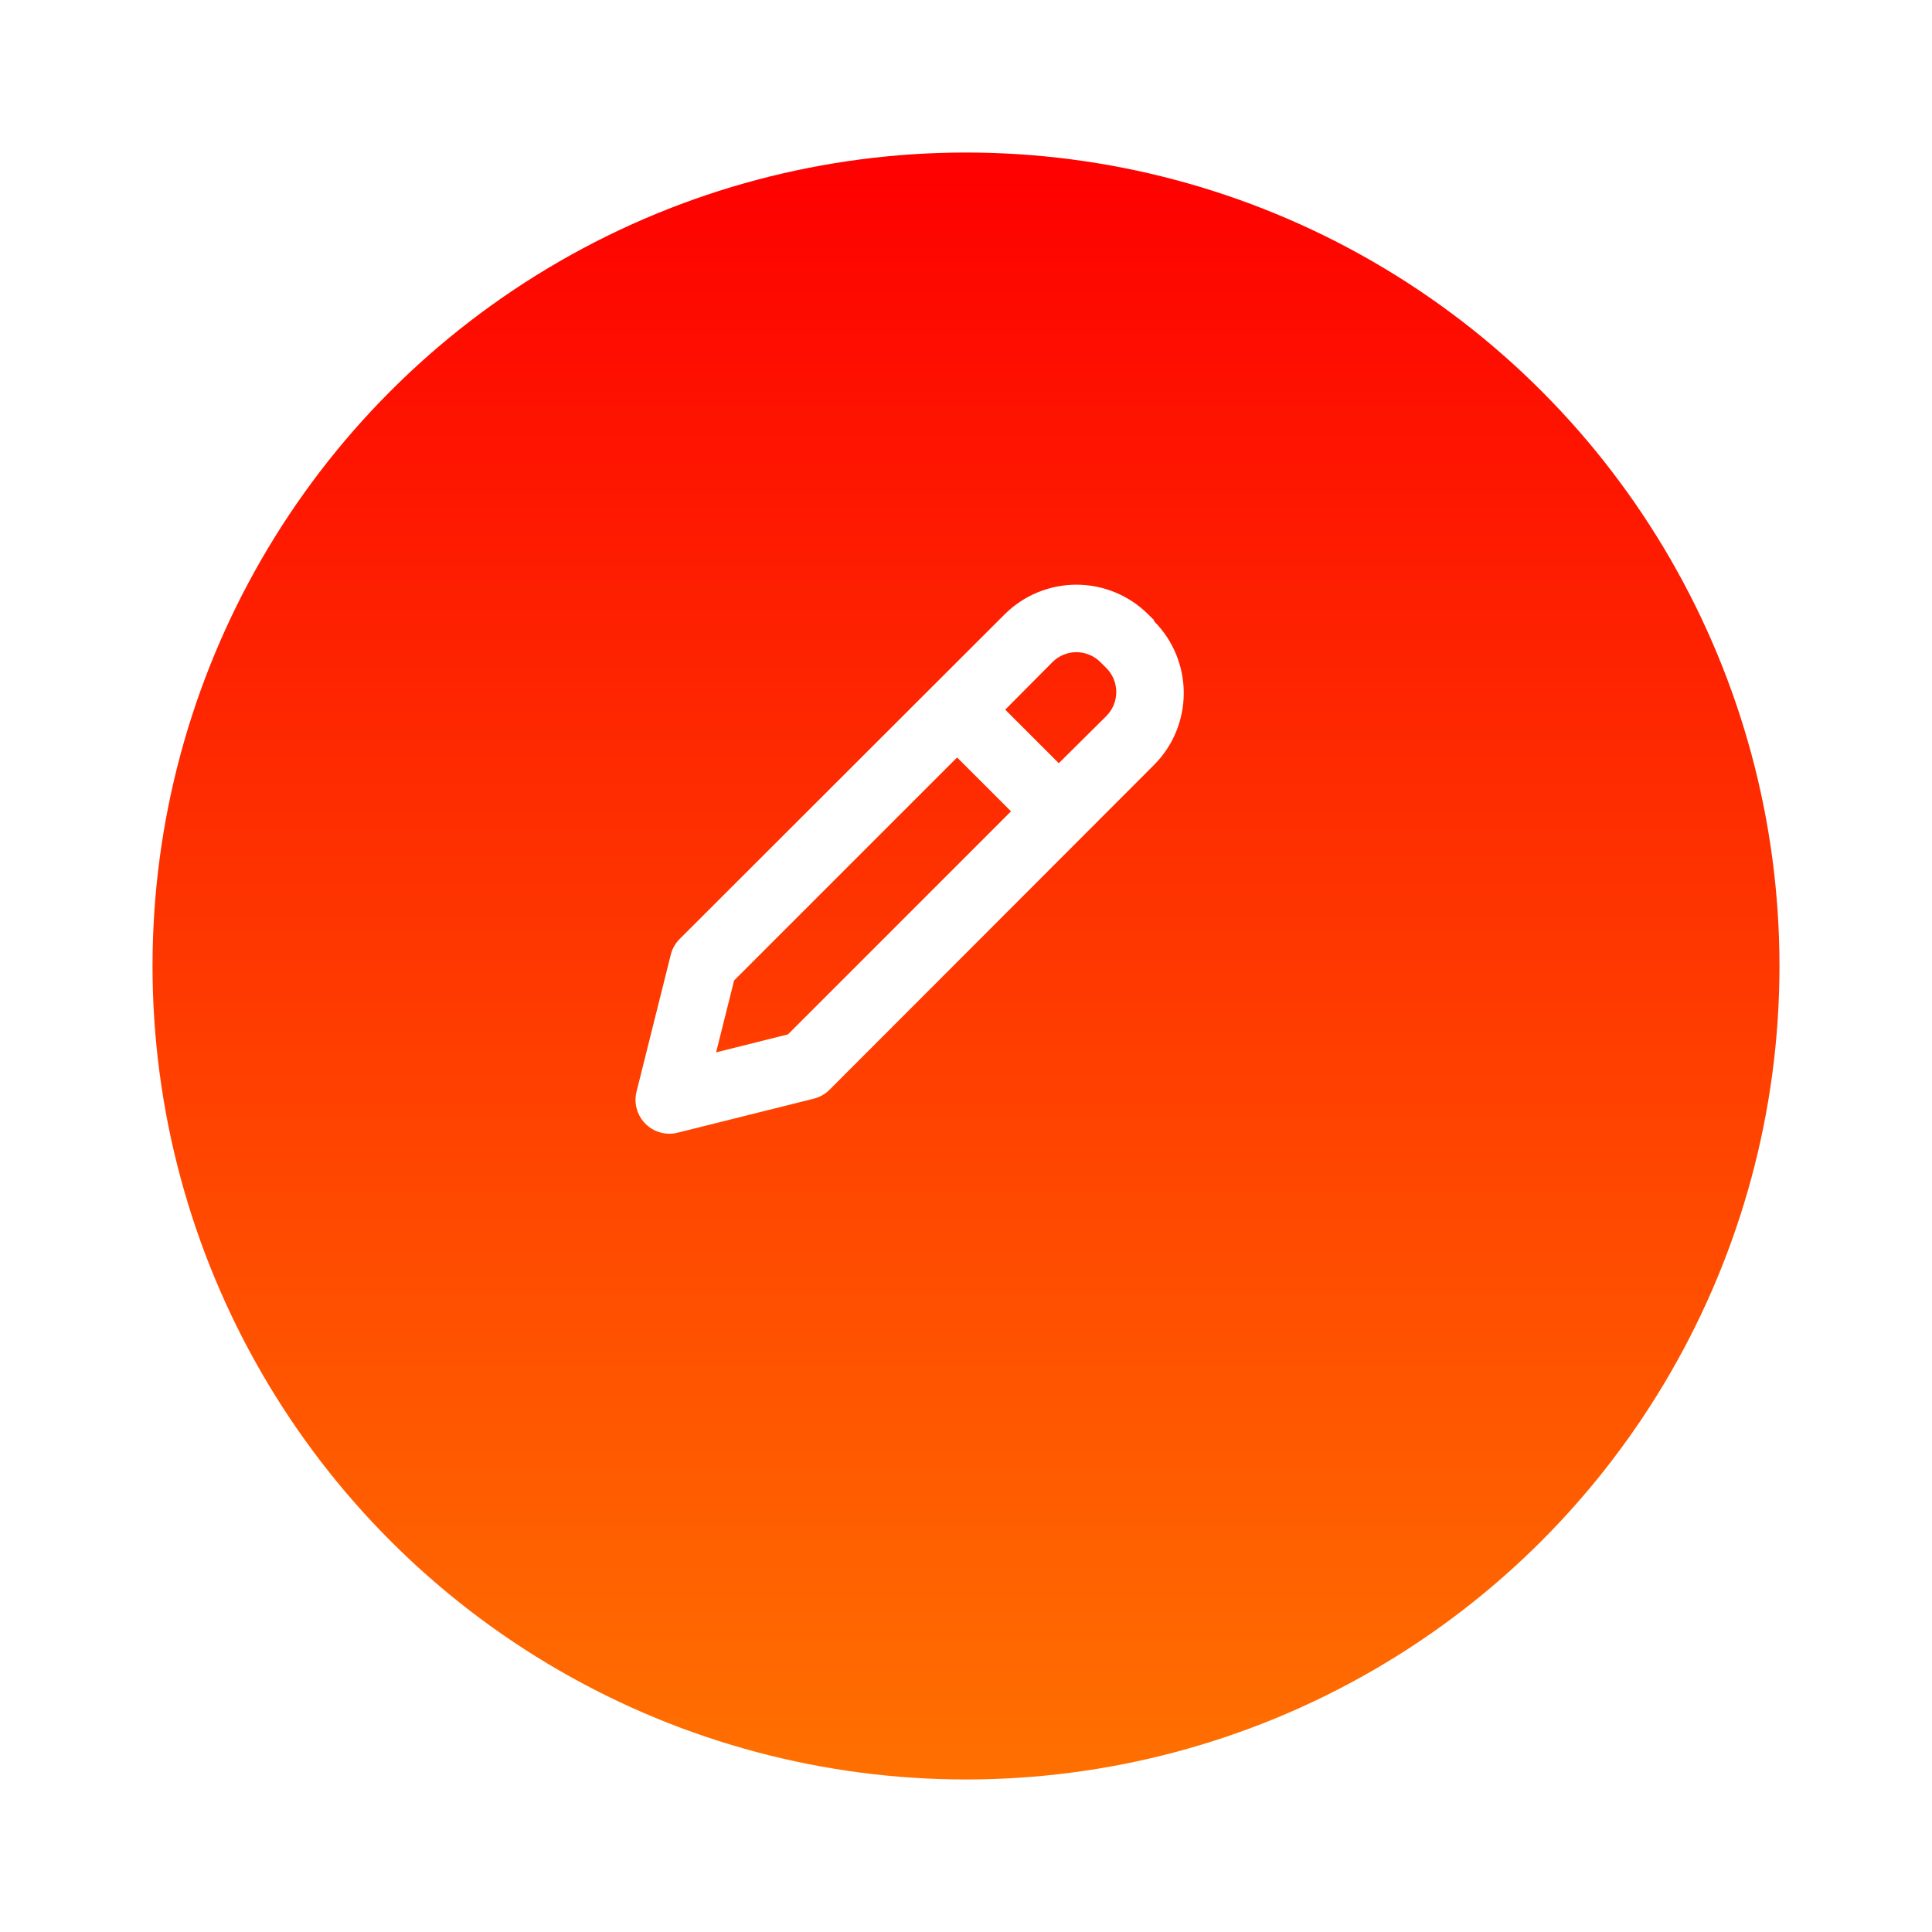 <svg width="76" height="76" viewBox="0 0 76 76" fill="none" xmlns="http://www.w3.org/2000/svg">
<g filter="url(#filter0_d_102_4893)">
<circle cx="36" cy="34" r="32" fill="url(#paint0_linear_102_4893)"/>
</g>
<path d="M45.397 24.396L45.17 24.17C44.42 23.421 43.403 23 42.343 23C41.283 23 40.267 23.421 39.517 24.17L26.73 36.943C26.559 37.117 26.439 37.333 26.383 37.57L25.05 42.903C24.986 43.129 24.983 43.367 25.041 43.594C25.099 43.821 25.215 44.028 25.379 44.196C25.543 44.363 25.747 44.485 25.973 44.548C26.198 44.612 26.436 44.614 26.663 44.556L31.997 43.223C32.233 43.167 32.45 43.047 32.623 42.877L45.397 30.09C46.146 29.34 46.566 28.323 46.566 27.263C46.566 26.203 46.146 25.186 45.397 24.436V24.396ZM30.997 40.69L28.17 41.397L28.877 38.57L37.65 29.797L39.77 31.916L30.997 40.69ZM43.517 28.17L41.65 30.023L39.543 27.916L41.397 26.05C41.52 25.925 41.668 25.826 41.831 25.758C41.993 25.69 42.167 25.655 42.343 25.655C42.519 25.655 42.694 25.69 42.856 25.758C43.019 25.826 43.166 25.925 43.29 26.05L43.517 26.276C43.642 26.4 43.741 26.548 43.809 26.71C43.876 26.873 43.911 27.047 43.911 27.223C43.911 27.399 43.876 27.573 43.809 27.736C43.741 27.898 43.642 28.046 43.517 28.17Z" fill="white"/>
<defs>
<filter id="filter0_d_102_4893" x="0" y="0" width="76" height="76" filterUnits="userSpaceOnUse" color-interpolation-filters="sRGB">
<feFlood flood-opacity="0" result="BackgroundImageFix"/>
<feColorMatrix in="SourceAlpha" type="matrix" values="0 0 0 0 0 0 0 0 0 0 0 0 0 0 0 0 0 0 127 0" result="hardAlpha"/>
<feOffset dx="2" dy="4"/>
<feGaussianBlur stdDeviation="3"/>
<feComposite in2="hardAlpha" operator="out"/>
<feColorMatrix type="matrix" values="0 0 0 0 1 0 0 0 0 0.18 0 0 0 0 0 0 0 0 0.21 0"/>
<feBlend mode="normal" in2="BackgroundImageFix" result="effect1_dropShadow_102_4893"/>
<feBlend mode="normal" in="SourceGraphic" in2="effect1_dropShadow_102_4893" result="shape"/>
</filter>
<linearGradient id="paint0_linear_102_4893" x1="36" y1="2" x2="36" y2="66" gradientUnits="userSpaceOnUse">
<stop stop-color="#FE0000"/>
<stop offset="1" stop-color="#FF7000"/>
</linearGradient>
</defs>
</svg>
